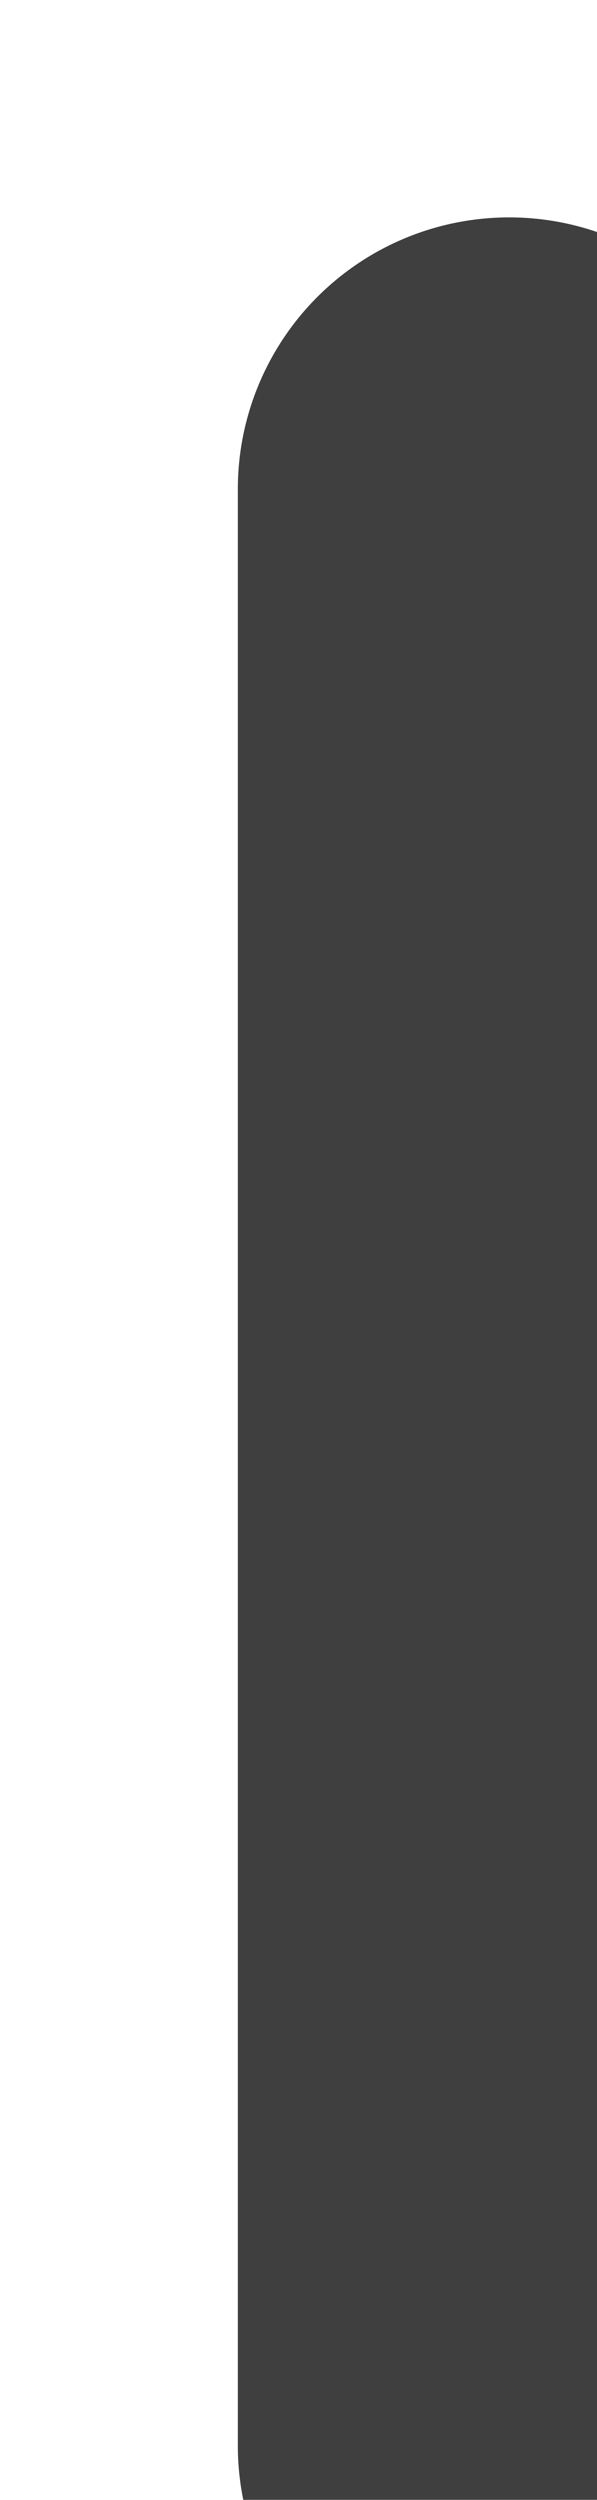 <svg width="11" height="46" viewBox="0 0 11 46" fill="none" xmlns="http://www.w3.org/2000/svg">
<g filter="url(#filter0_i_2_1825)">
<path d="M5.382 41.003L5.382 5" stroke="#403F3F" stroke-width="10" stroke-linecap="round"/>
</g>
<defs>
<filter id="filter0_i_2_1825" x="0.382" y="0" width="13.999" height="50.004" filterUnits="userSpaceOnUse" color-interpolation-filters="sRGB">
<feFlood flood-opacity="0" result="BackgroundImageFix"/>
<feBlend mode="normal" in="SourceGraphic" in2="BackgroundImageFix" result="shape"/>
<feColorMatrix in="SourceAlpha" type="matrix" values="0 0 0 0 0 0 0 0 0 0 0 0 0 0 0 0 0 0 127 0" result="hardAlpha"/>
<feOffset dx="4" dy="4"/>
<feGaussianBlur stdDeviation="2"/>
<feComposite in2="hardAlpha" operator="arithmetic" k2="-1" k3="1"/>
<feColorMatrix type="matrix" values="0 0 0 0 0 0 0 0 0 0 0 0 0 0 0 0 0 0 1 0"/>
<feBlend mode="normal" in2="shape" result="effect1_innerShadow_2_1825"/>
</filter>
</defs>
</svg>
